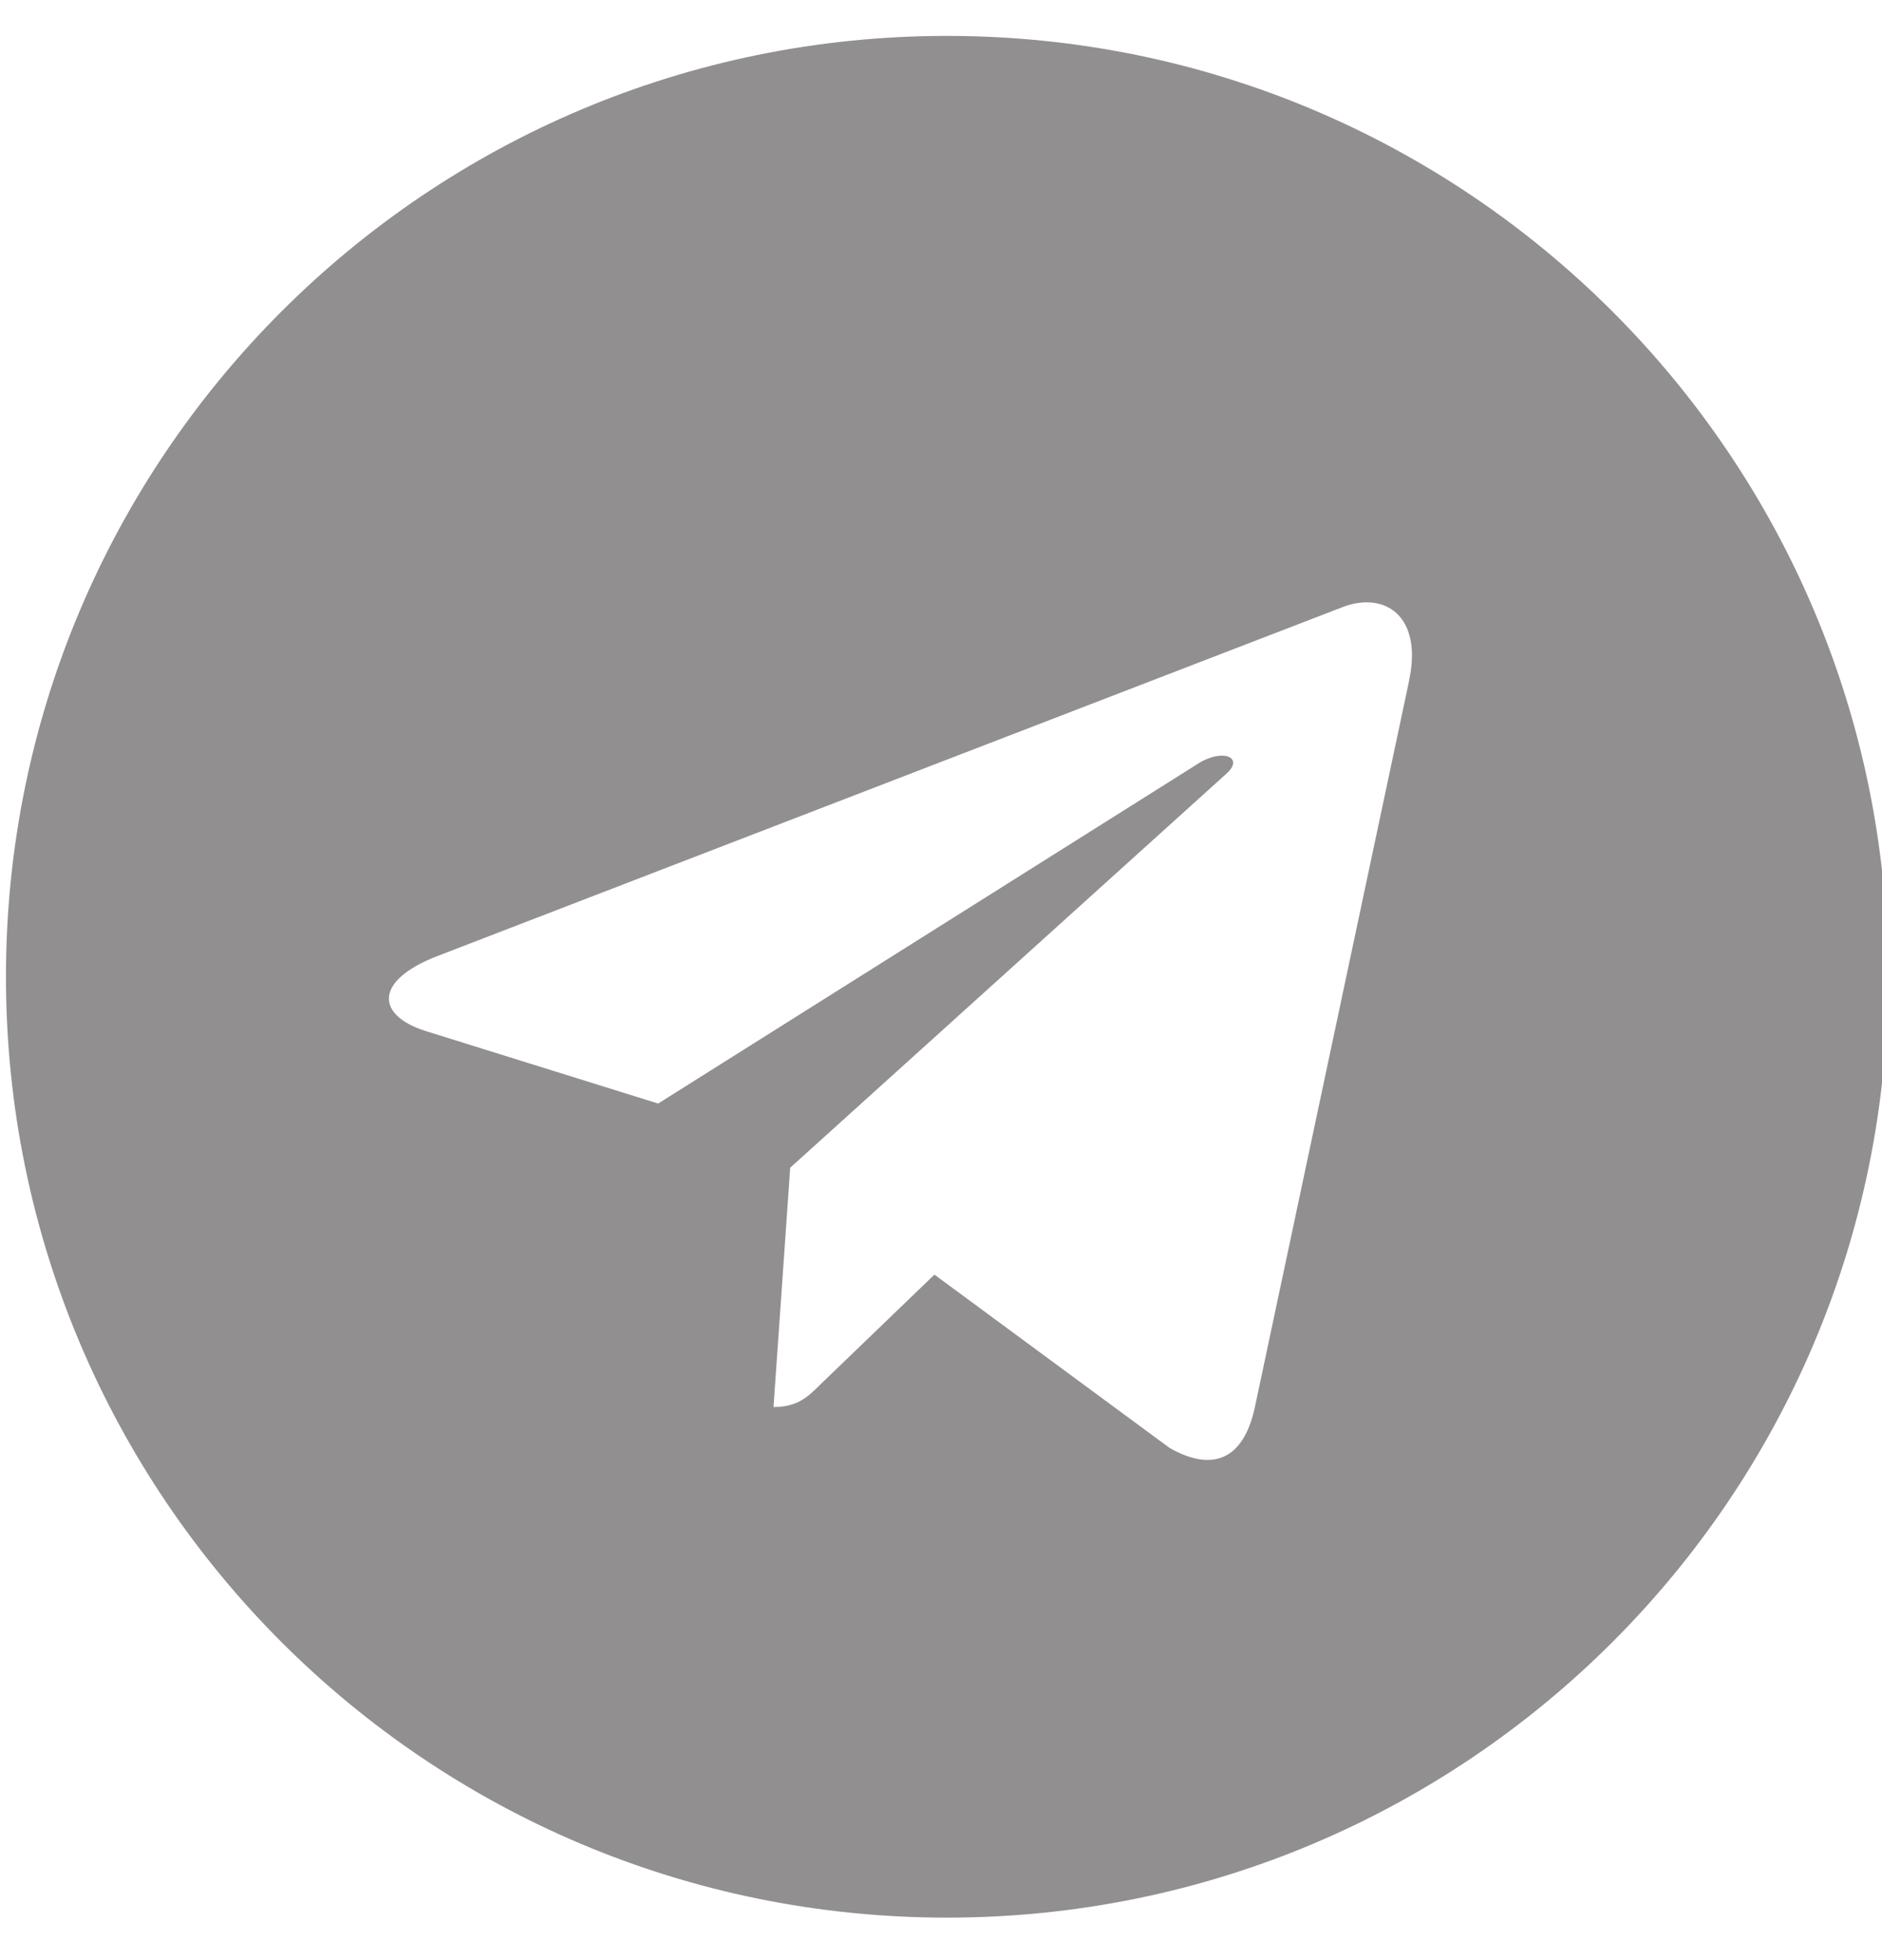 <svg xmlns="http://www.w3.org/2000/svg" width="24" height="25"><path fill="#918f8f" d="M12.076 24.458c-6.629 0-12-5.37-12-12 0-6.629 5.371-12 12-12s12 5.371 12 12c0 6.63-5.371 12-12 12zm-6.509-12.26c-.793.31-.779.75-.136.953l2.962.924 6.871-4.326c.319-.212.615-.092.373.121l-5.56 5.023-.213 3.053c.31 0 .445-.135.605-.295l1.447-1.394 3 2.211c.547.31.938.15 1.084-.508l1.97-9.28h-.001c.174-.812-.295-1.137-.832-.943z"/></svg>